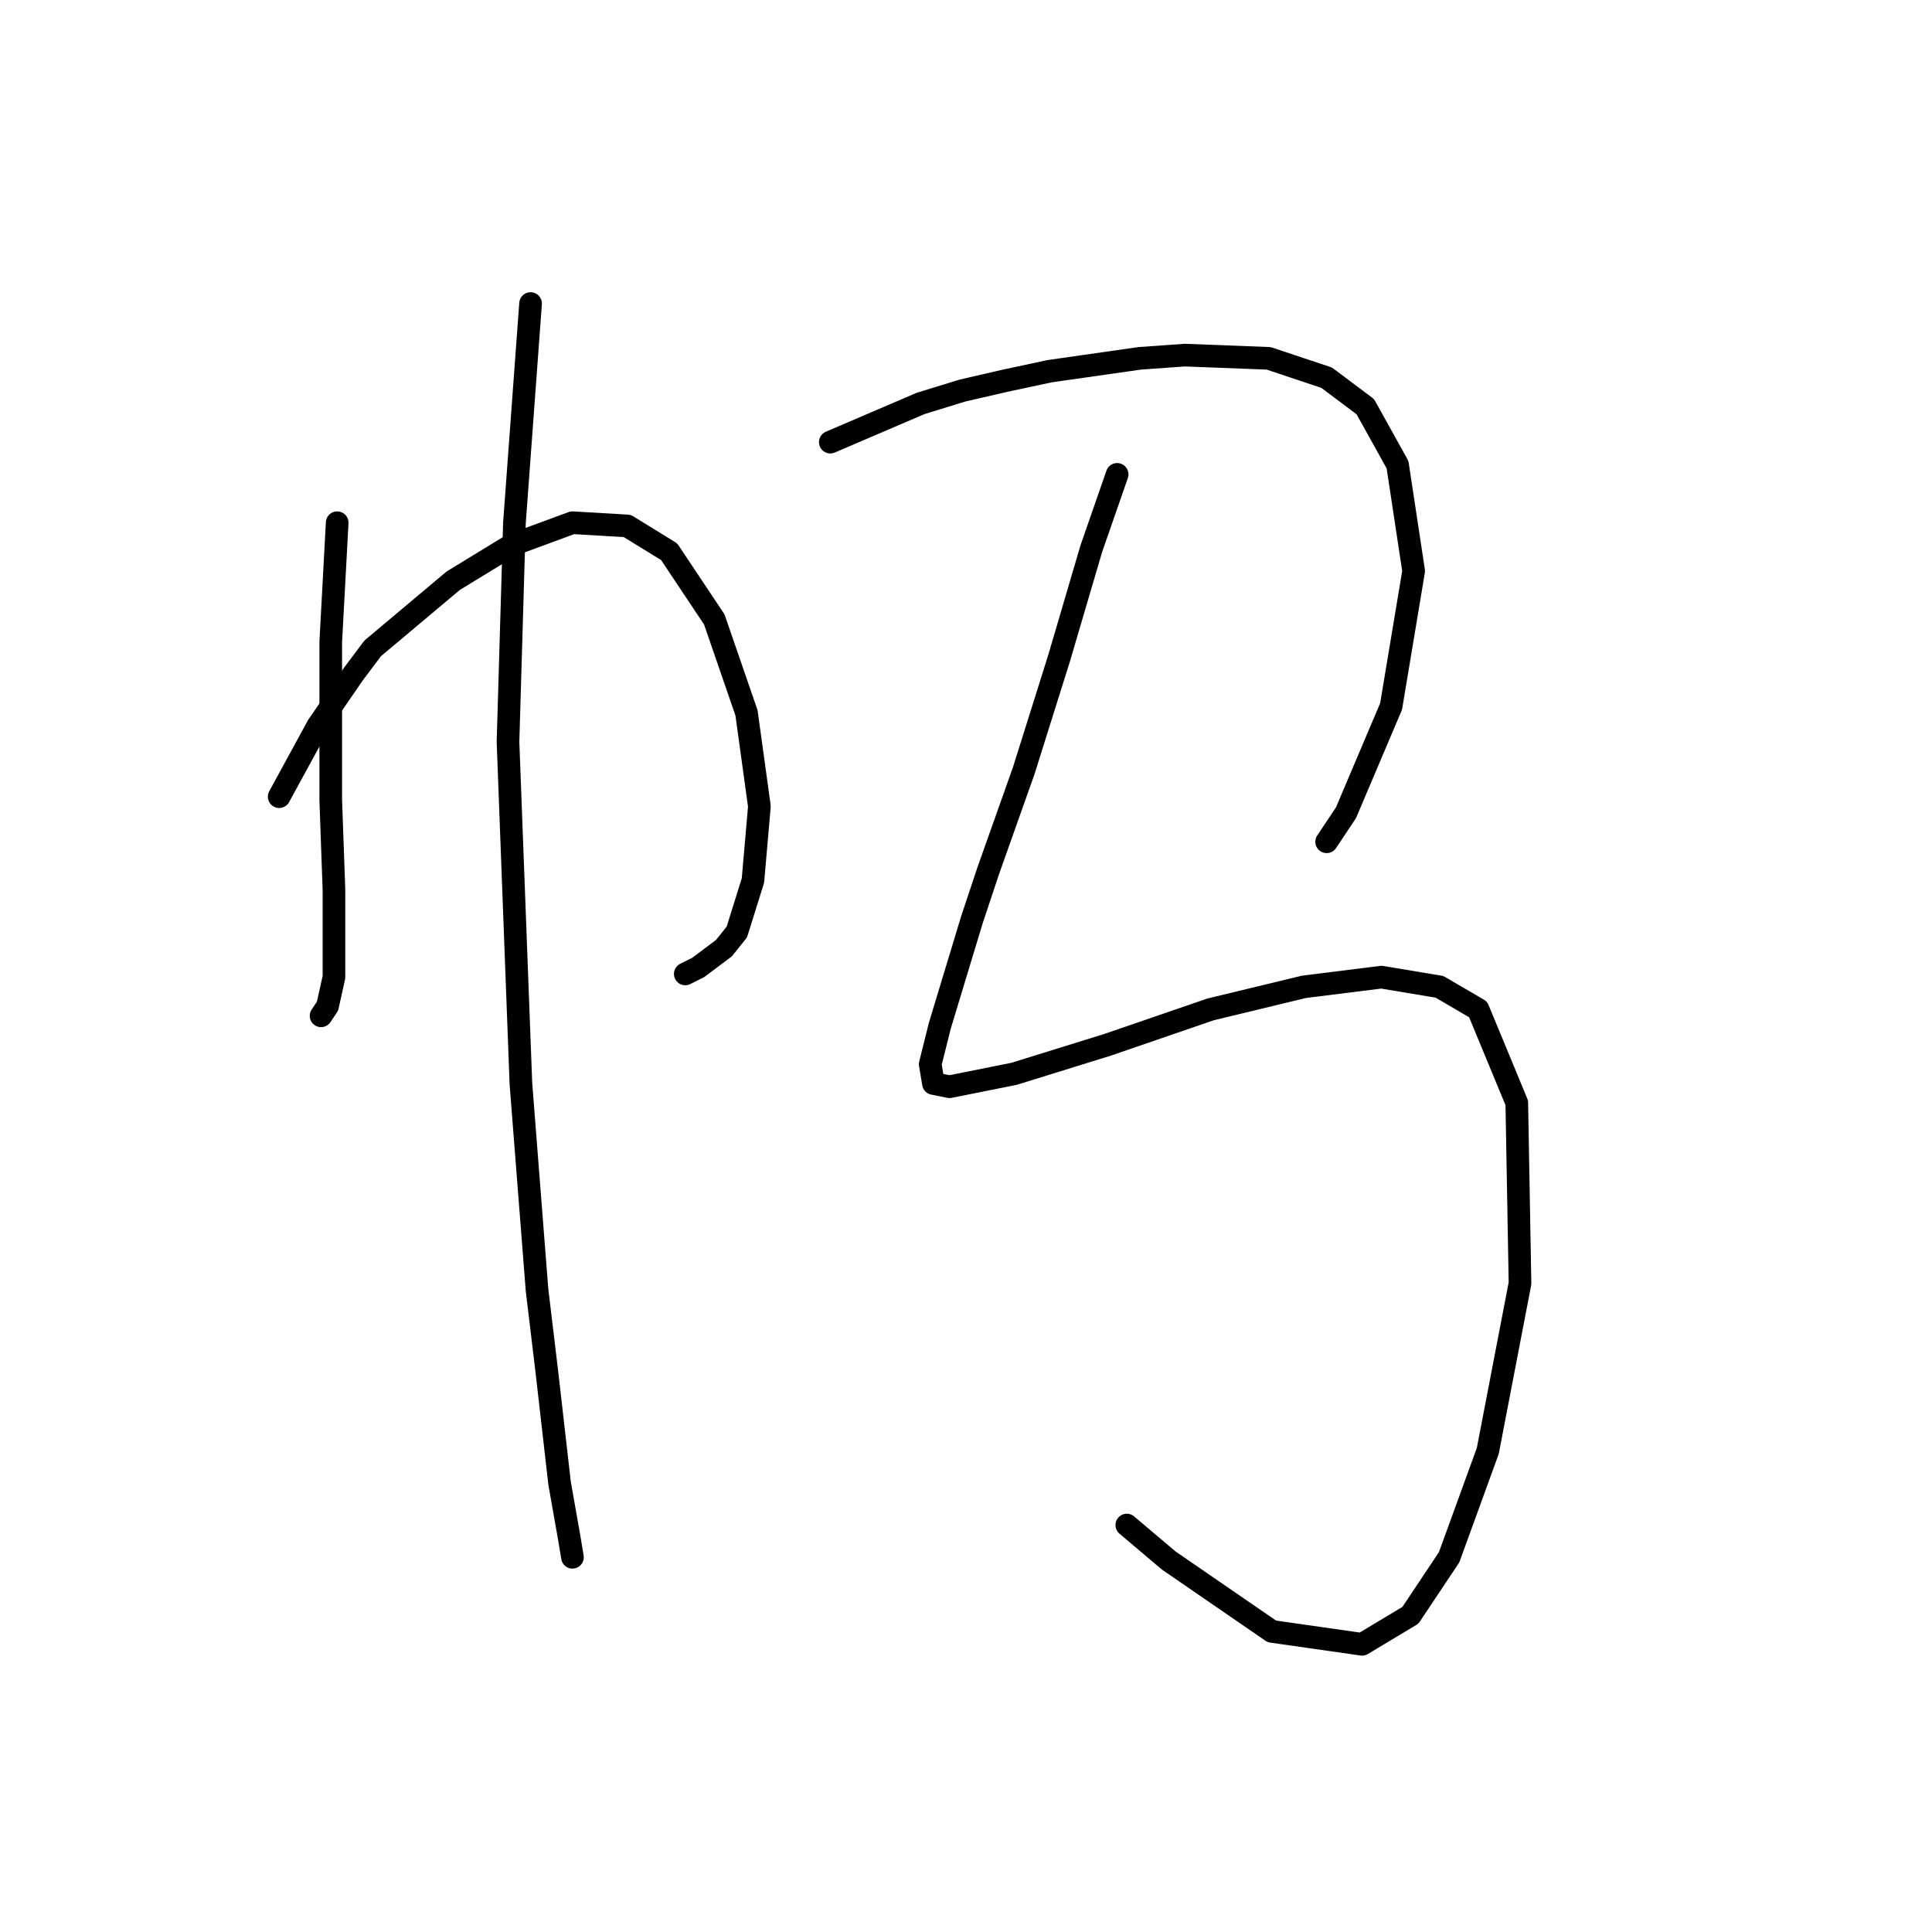 <?xml version="1.0" standalone="no"?>
    <svg width="256" height="256" xmlns="http://www.w3.org/2000/svg" version="1.1">
    <polyline stroke="black" stroke-width="3" stroke-linecap="round" fill="transparent" stroke-linejoin="round" points="44.679 69.262 43.825 85.063 43.825 91.896 43.825 99.156 43.825 105.989 44.252 117.947 44.252 122.644 44.252 129.477 43.398 133.321 42.544 134.602 42.544 134.602 " />
        <polyline stroke="black" stroke-width="3" stroke-linecap="round" fill="transparent" stroke-linejoin="round" points="36.992 105.562 42.117 96.167 46.815 89.334 49.377 85.917 60.053 76.949 67.74 72.251 75.854 69.262 83.114 69.689 88.666 73.106 94.645 82.074 98.916 94.458 100.624 106.843 99.77 116.665 97.634 123.498 95.926 125.634 92.51 128.196 90.802 129.05 90.802 129.05 " />
        <polyline stroke="black" stroke-width="3" stroke-linecap="round" fill="transparent" stroke-linejoin="round" points="70.303 40.222 68.167 69.262 67.74 83.782 67.313 98.302 69.022 143.57 71.157 170.902 72.438 181.578 74.146 196.525 75.427 203.785 75.854 206.347 75.854 206.347 " />
        <polyline stroke="black" stroke-width="3" stroke-linecap="round" fill="transparent" stroke-linejoin="round" points="110.019 58.586 121.977 53.461 127.528 51.753 133.08 50.472 139.059 49.19 151.017 47.482 156.995 47.055 168.099 47.482 175.786 50.045 180.911 53.888 185.181 61.575 187.316 75.668 184.327 93.604 178.348 107.697 175.786 111.541 175.786 111.541 " />
        <polyline stroke="black" stroke-width="3" stroke-linecap="round" fill="transparent" stroke-linejoin="round" points="148.027 62.856 144.611 72.679 142.475 79.938 140.34 87.198 135.642 102.145 130.945 115.384 128.81 121.79 124.539 135.883 123.258 141.008 123.685 143.57 125.82 143.997 134.361 142.289 146.746 138.445 160.412 133.748 172.796 130.758 183.046 129.477 190.733 130.758 195.857 133.748 200.982 146.132 201.409 170.047 197.139 192.254 192.014 206.347 186.889 214.034 180.483 217.878 168.526 216.17 154.86 206.774 149.308 202.077 149.308 202.077 " />
        </svg>